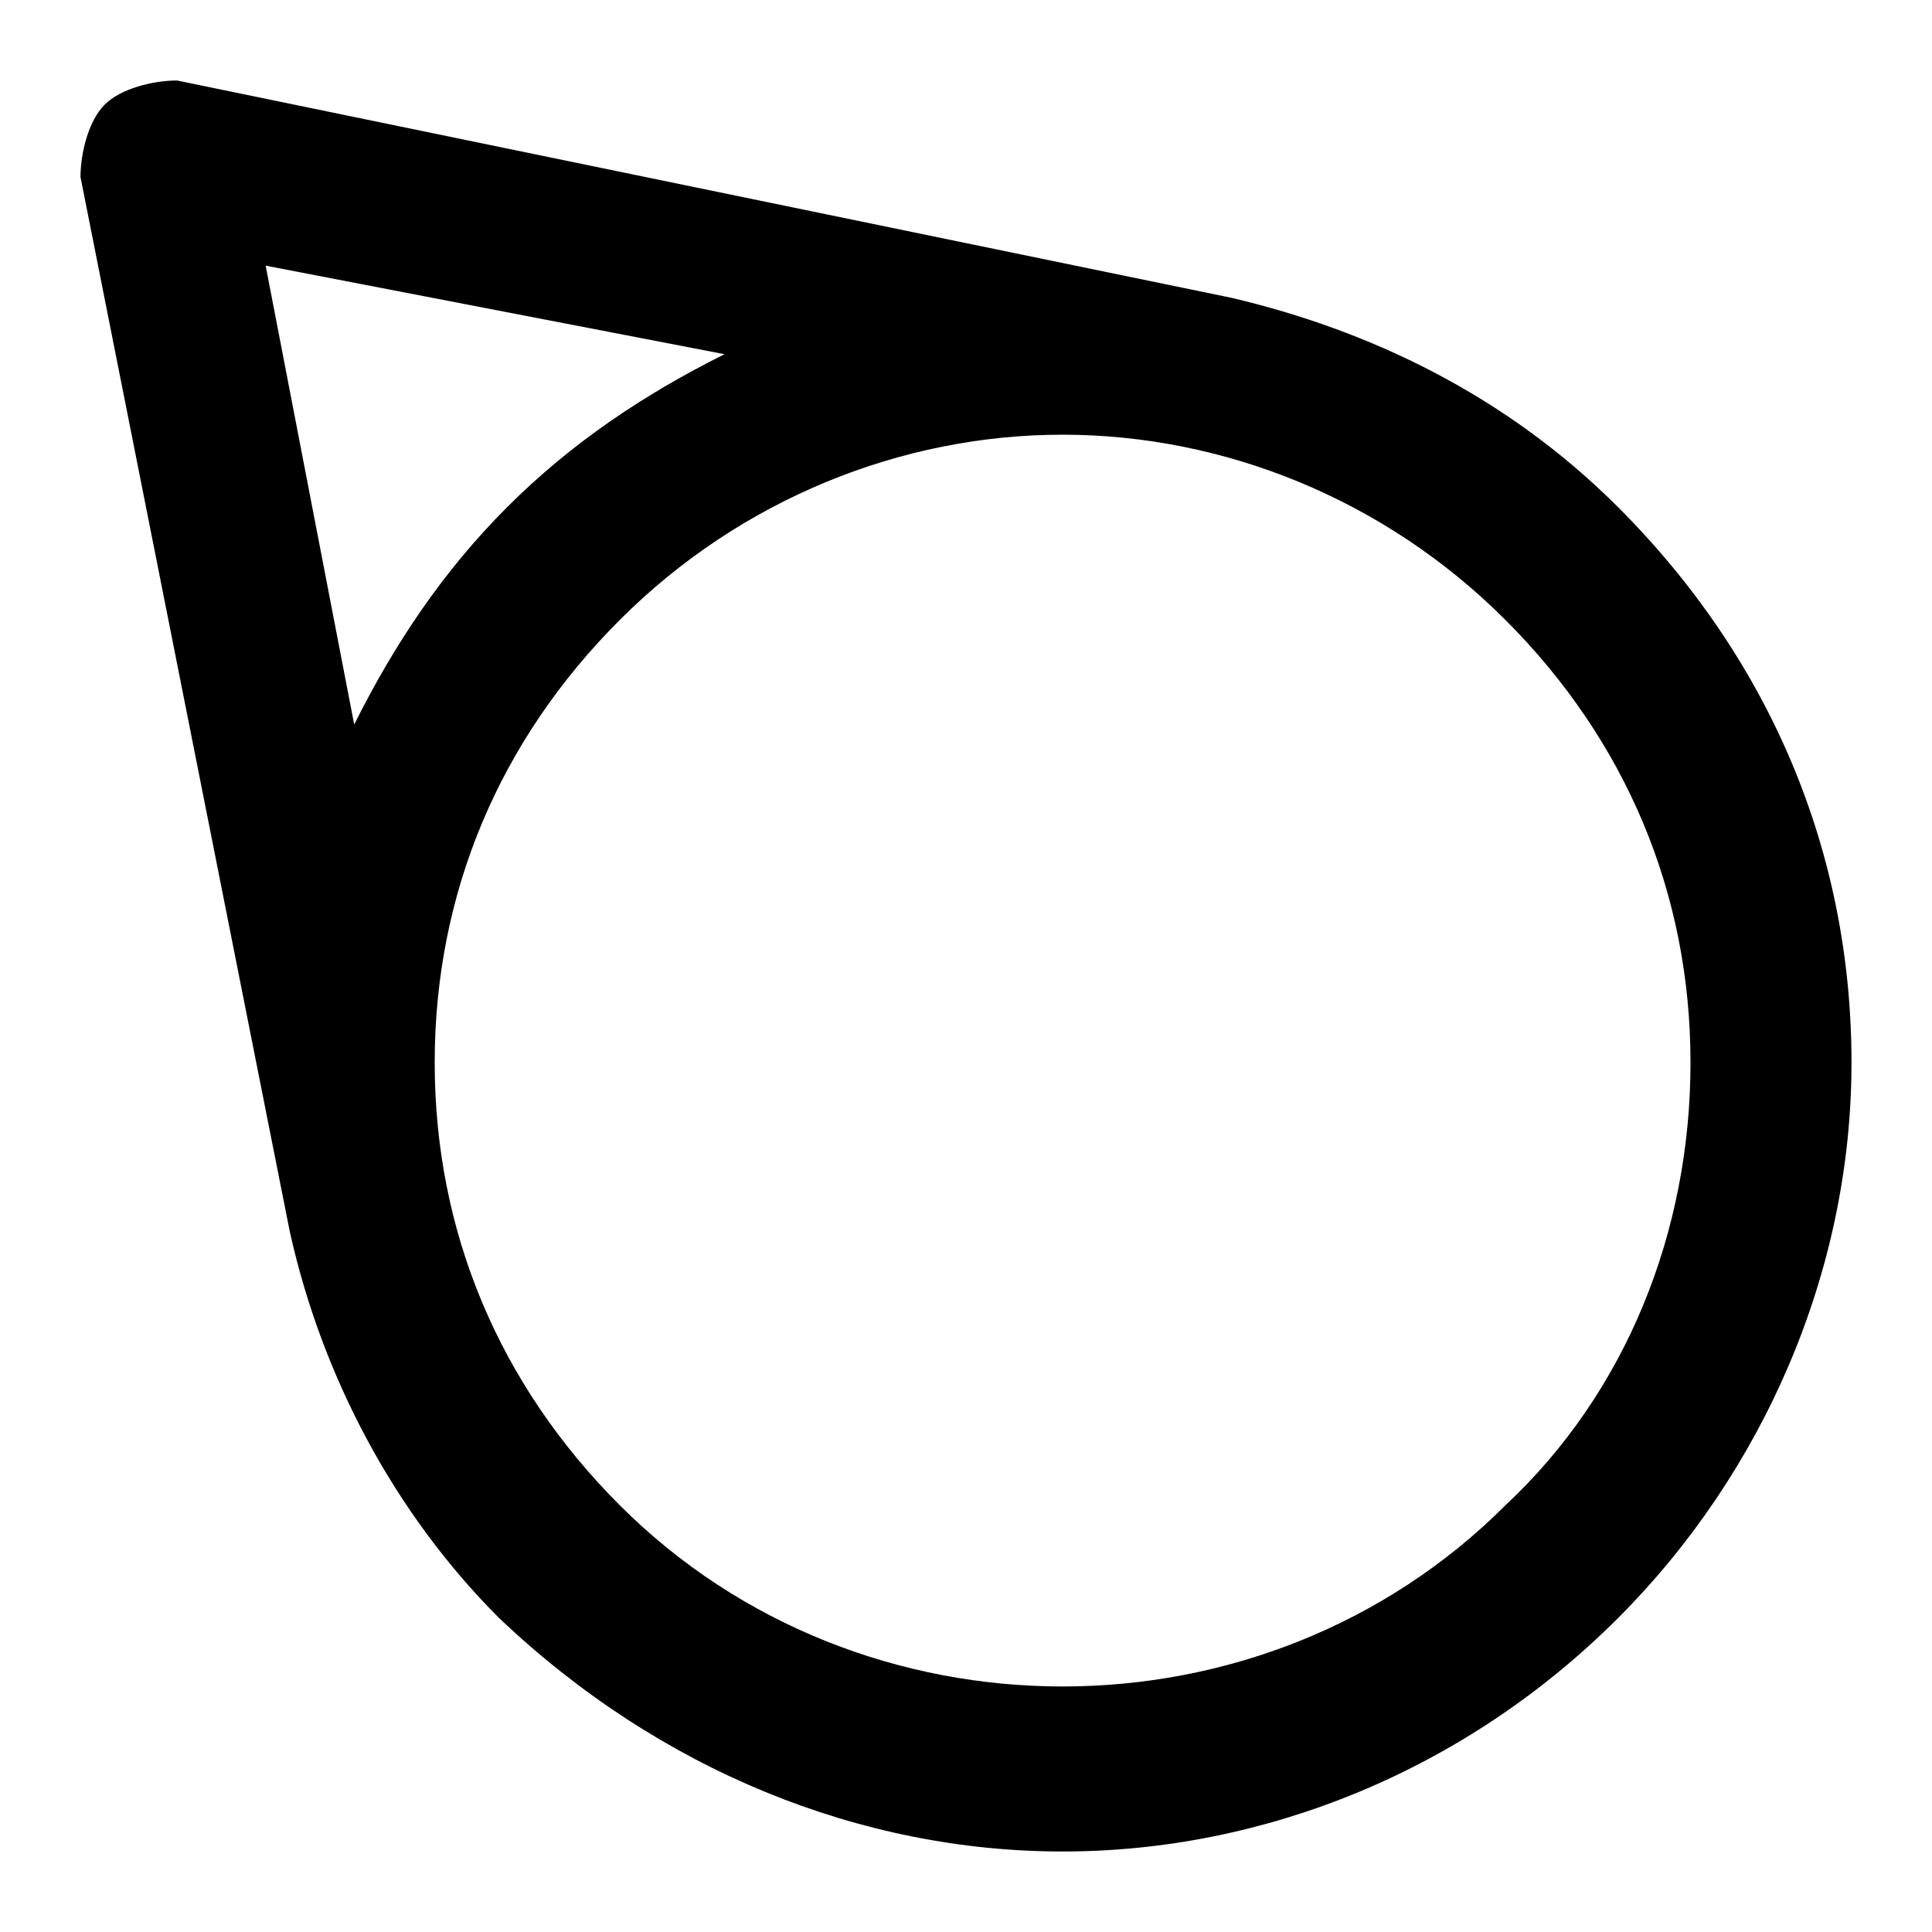 <?xml version="1.0" standalone="no"?><!DOCTYPE svg PUBLIC "-//W3C//DTD SVG 1.1//EN" "http://www.w3.org/Graphics/SVG/1.1/DTD/svg11.dtd"><svg t="1656852219068" class="icon" viewBox="0 0 1024 1024" version="1.1" xmlns="http://www.w3.org/2000/svg" p-id="1420" xmlns:xlink="http://www.w3.org/1999/xlink" width="16" height="16"><defs><style type="text/css"></style></defs><path d="M857.6 268.8c-59.733-59.733-132.267-93.867-204.8-110.933L93.867 42.667c-12.8 0-29.867 4.267-38.4 12.8-8.533 8.533-12.8 25.6-12.8 38.4l110.933 558.933c17.067 76.8 55.467 149.333 110.933 204.8 85.333 81.067 192 123.733 298.667 123.733s213.333-42.667 294.4-123.733c76.8-76.8 123.733-183.467 123.733-294.4s-42.667-213.333-123.733-294.4zM384 187.733c-42.667 21.333-81.067 46.933-115.2 81.067C234.667 302.933 209.067 341.333 187.733 384L140.8 140.8 384 187.733z m413.867 610.133c-128 128-341.333 128-469.333 0-64-64-98.133-145.067-98.133-234.667s34.133-170.667 98.133-234.667c64-64 149.333-98.133 234.667-98.133s170.667 34.133 234.667 98.133c64 64 98.133 145.067 98.133 234.667s-34.133 174.933-98.133 234.667z" p-id="1421"></path></svg>
